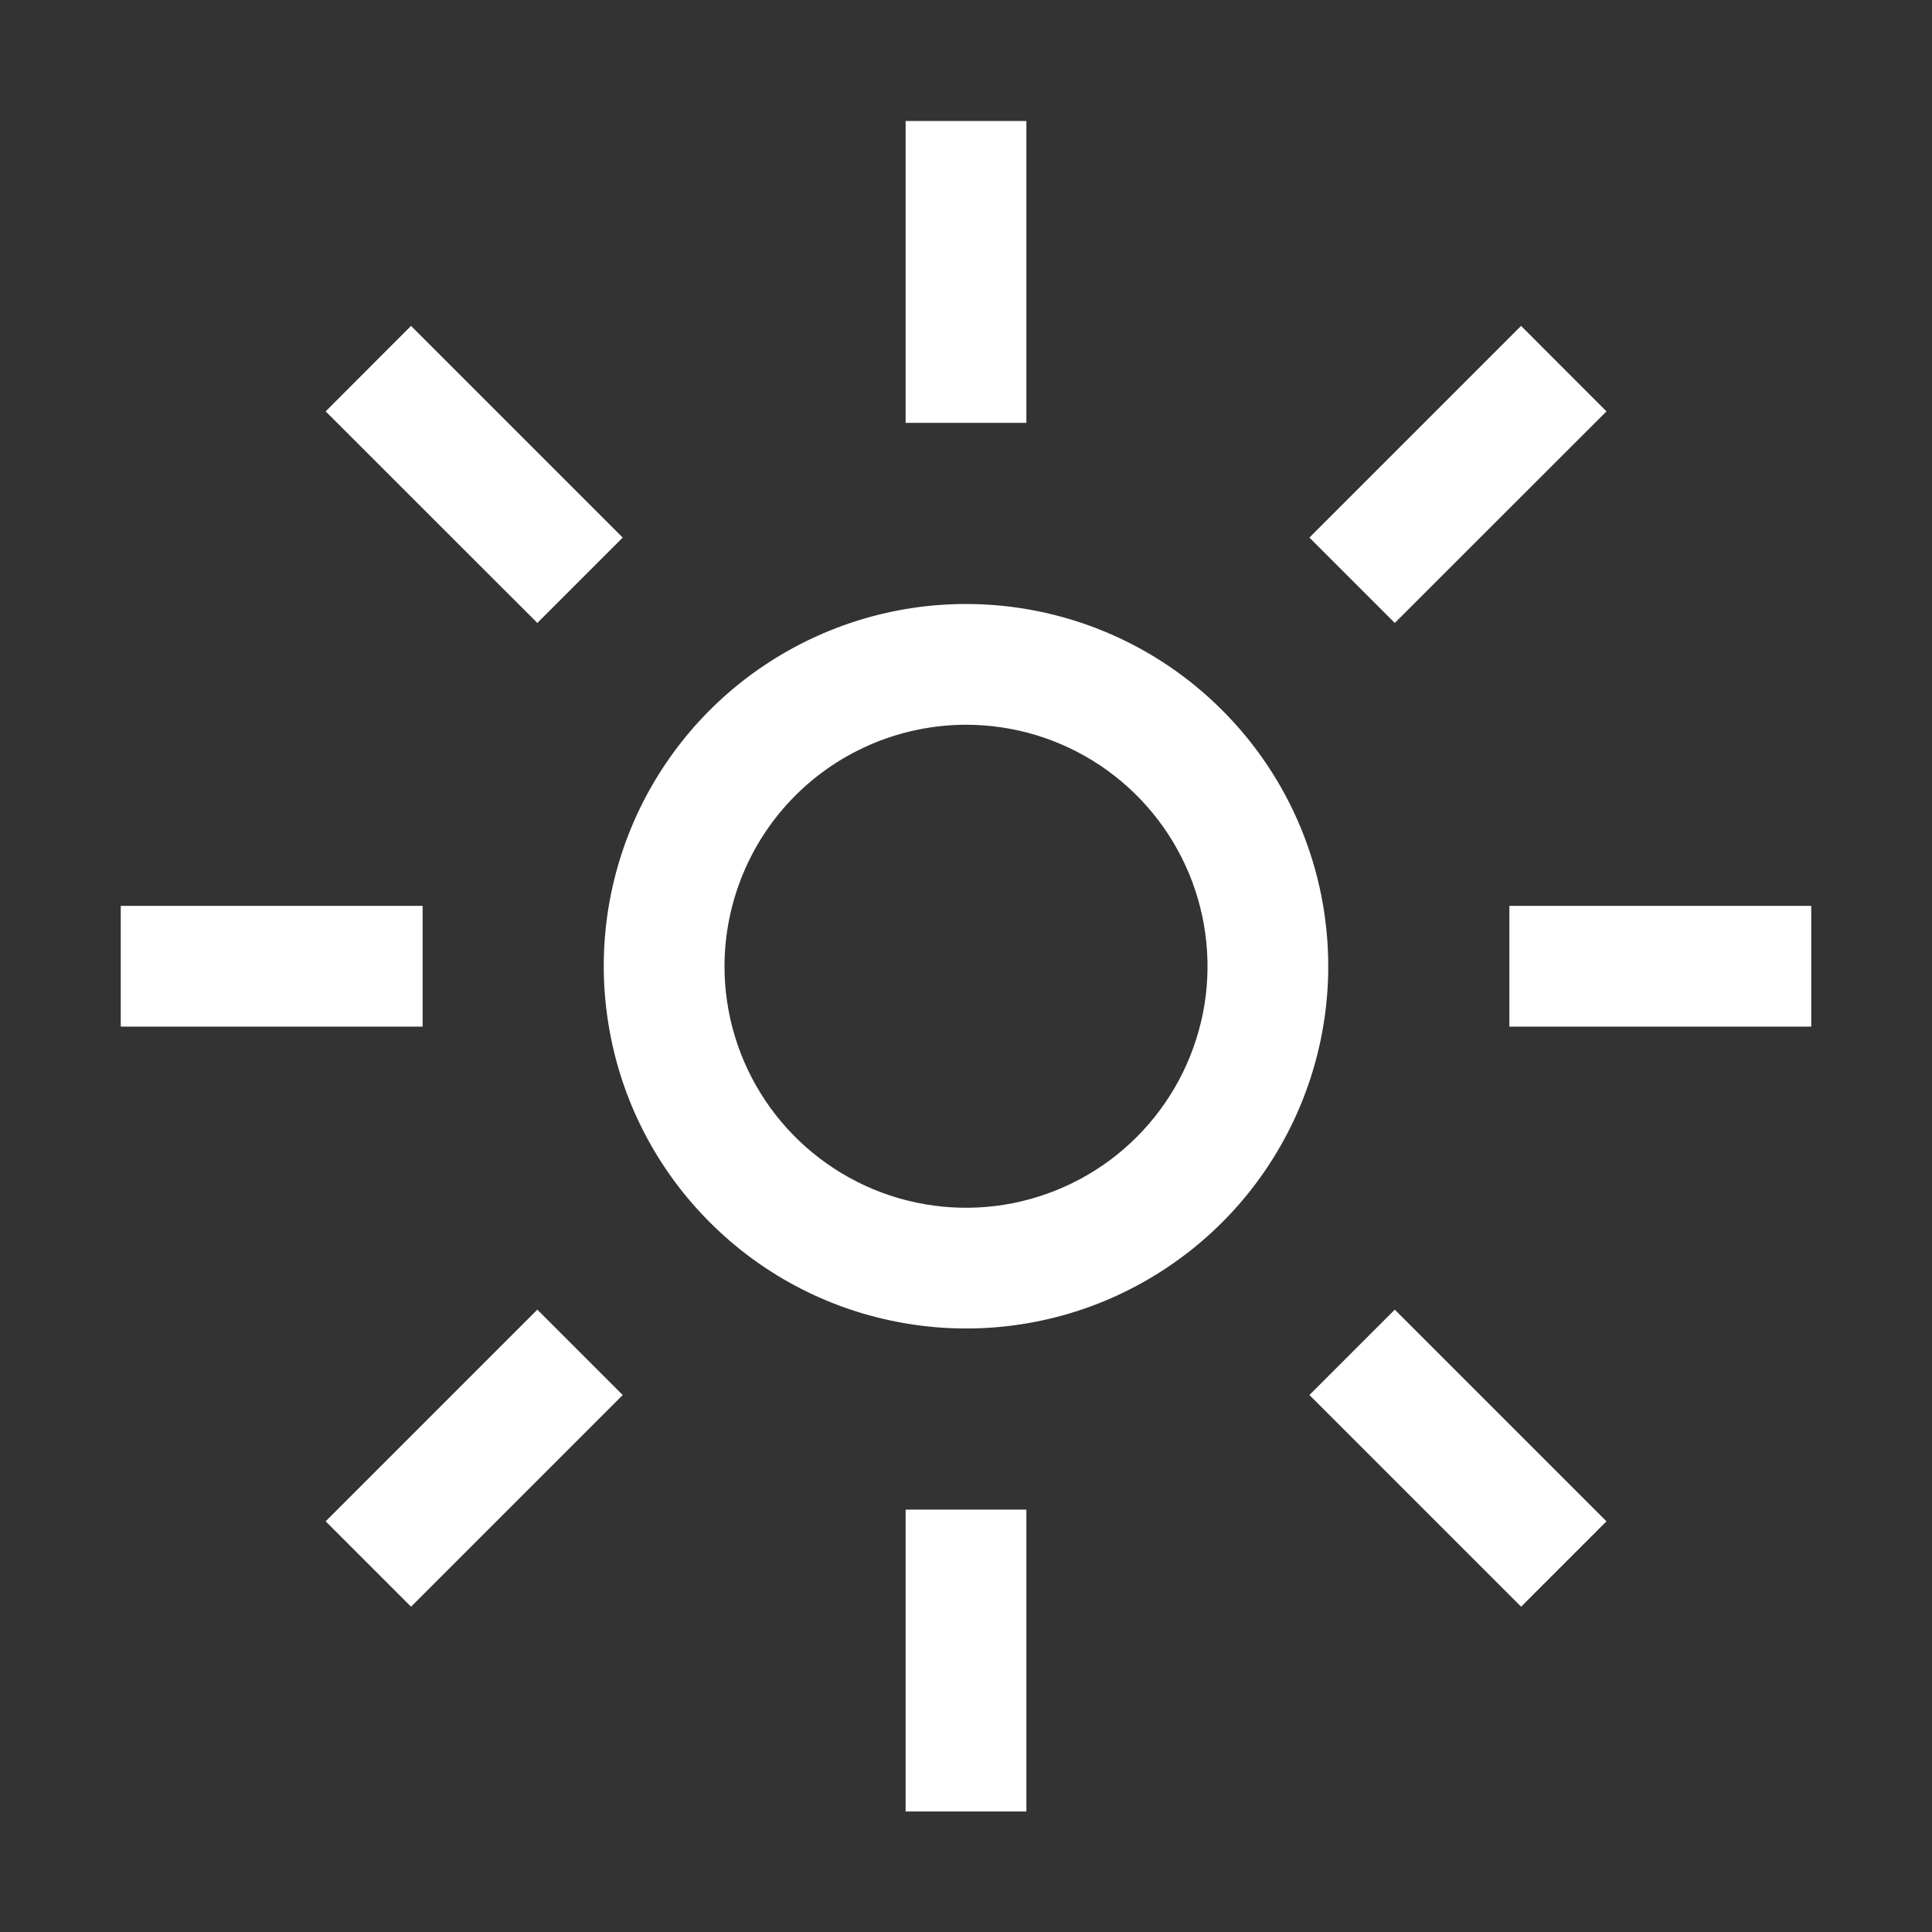 <svg width="16" height="16" viewBox="0 0 16 16" fill="none" xmlns="http://www.w3.org/2000/svg">
<rect x="0" y="0" width="16" height="16" fill="#333333" stroke="none"/>
<path d="M8 6.002C8.396 6.002 8.782 6.119 9.111 6.339C9.44 6.559 9.696 6.871 9.848 7.237C9.999 7.602 10.039 8.004 9.962 8.392C9.884 8.78 9.694 9.136 9.414 9.416C9.135 9.696 8.778 9.886 8.39 9.964C8.002 10.041 7.6 10.001 7.235 9.85C6.869 9.698 6.557 9.442 6.337 9.113C6.117 8.784 6 8.398 6 8.002C6.001 7.472 6.212 6.963 6.587 6.588C6.961 6.214 7.47 6.003 8 6.002ZM8 5.002C7.407 5.002 6.827 5.178 6.333 5.508C5.84 5.837 5.455 6.306 5.228 6.854C5.001 7.402 4.942 8.005 5.058 8.587C5.173 9.169 5.459 9.704 5.879 10.123C6.298 10.543 6.833 10.829 7.415 10.944C7.997 11.06 8.6 11.001 9.148 10.774C9.696 10.546 10.165 10.162 10.494 9.669C10.824 9.175 11 8.595 11 8.002C11 7.206 10.684 6.443 10.121 5.881C9.559 5.318 8.796 5.002 8 5.002Z" fill="white"/>
<path d="M2.697 3.407L3.404 2.699L5.157 4.452L4.45 5.159L2.697 3.407Z" fill="white"/>
<path d="M1 7.502H3.5V8.502H1V7.502Z" fill="white"/>
<path d="M2.697 12.599L4.45 10.846L5.157 11.553L3.404 13.306L2.697 12.599Z" fill="white"/>
<path d="M7.5 12.502H8.5V15.002H7.5V12.502Z" fill="white"/>
<path d="M10.844 11.553L11.551 10.846L13.304 12.599L12.597 13.306L10.844 11.553Z" fill="white"/>
<path d="M12.5 7.502H15V8.502H12.5V7.502Z" fill="white"/>
<path d="M10.844 4.452L12.597 2.699L13.304 3.407L11.551 5.159L10.844 4.452Z" fill="white"/>
<path d="M7.5 1.002H8.5V3.502H7.5V1.002Z" fill="white"/>
</svg>
